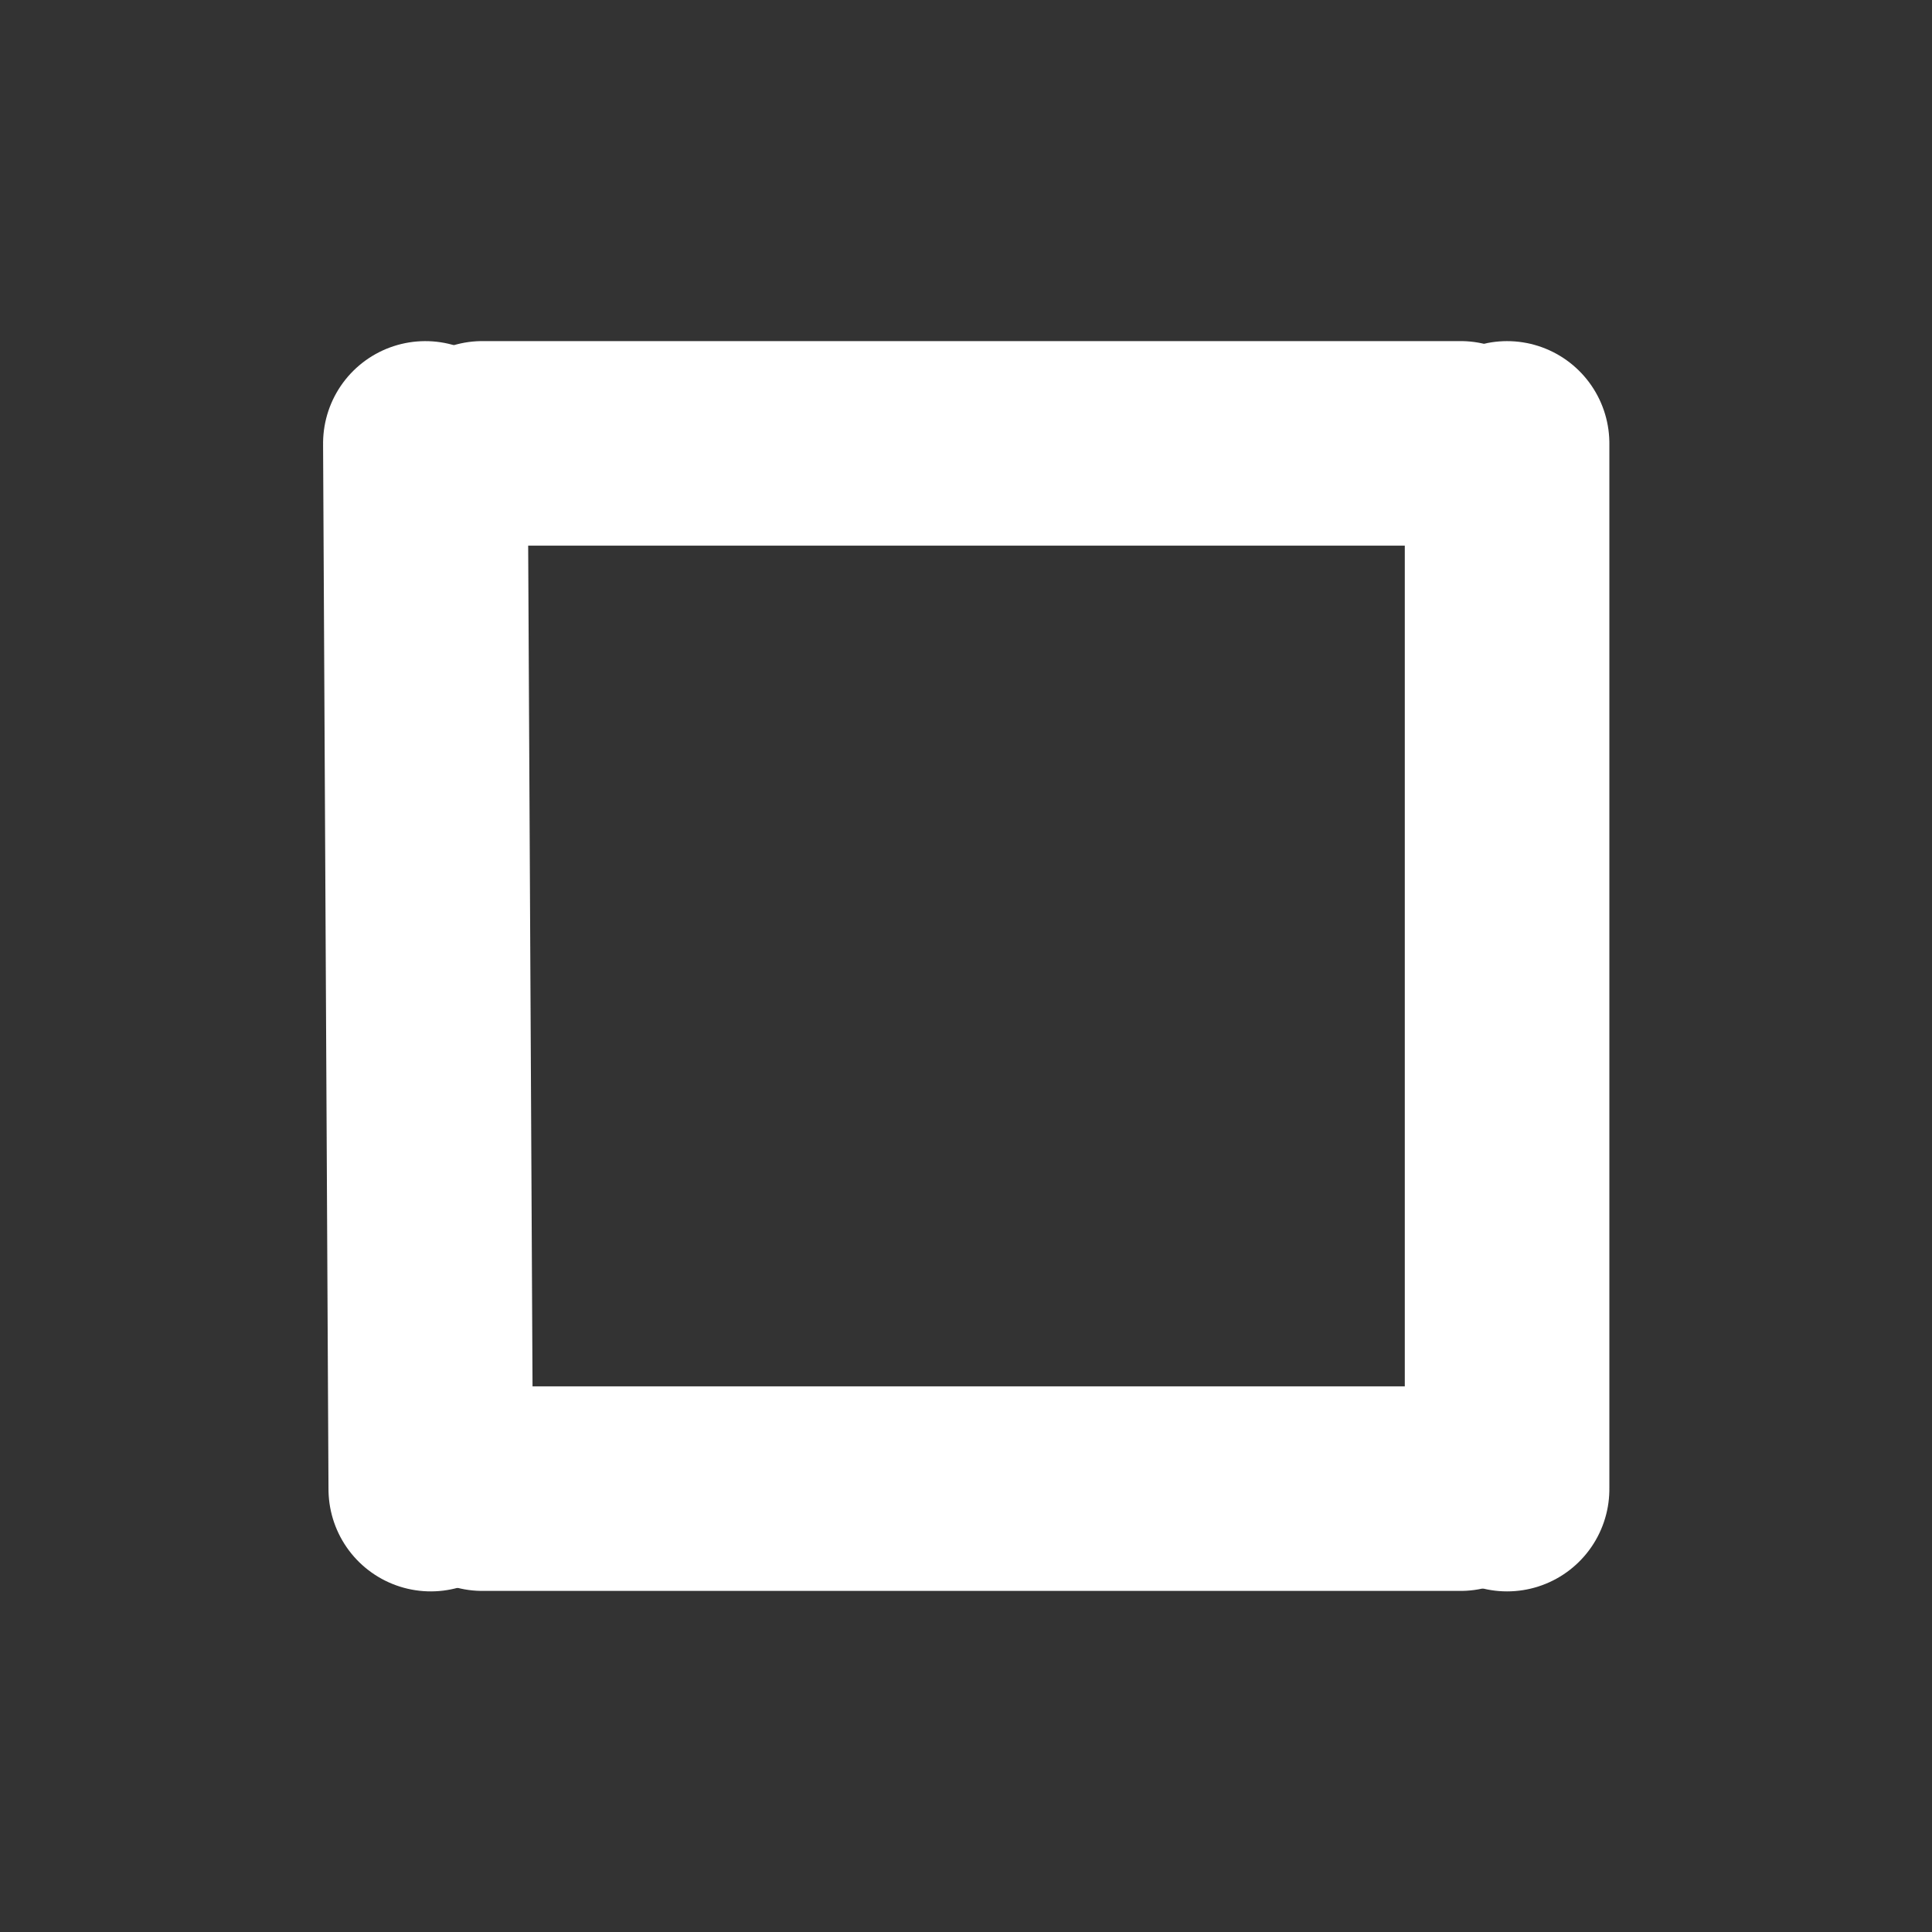 <svg xmlns="http://www.w3.org/2000/svg" xmlns:xlink="http://www.w3.org/1999/xlink" width="85" zoomAndPan="magnify" viewBox="0 0 63.75 63.75" height="85" preserveAspectRatio="xMidYMid meet" version="1.0"><rect x="0" y="0" width="63.75" height="63.75" fill="#333333" stroke="none"/><defs><clipPath id="id1"><path d="M 0 0 L 53 0 L 53 63.5 L 0 63.5 Z M 0 0 " clip-rule="nonzero"/></clipPath></defs><g clip-path="url(#id1)"><path stroke-linecap="round" transform="matrix(0.035, 6.752, -6.75, 0.035, 14.018, 11.256)" fill="none" stroke-linejoin="miter" d="M 0.5 0 L 5.61 -0 " stroke="rgb(100%, 100%, 100%)" stroke-width="1" stroke-opacity="1" stroke-miterlimit="4"/></g><path stroke-linecap="round" transform="matrix(-6.716, -0, 0, -6.75, 51.556, 14.63)" fill="none" stroke-linejoin="miter" d="M 0.5 0 L 5.307 0 " stroke="rgb(100%, 100%, 100%)" stroke-width="1" stroke-opacity="1" stroke-miterlimit="4"/><path stroke-linecap="round" transform="matrix(-6.716, -0, 0, -6.75, 51.556, 49.12)" fill="none" stroke-linejoin="miter" d="M 0.5 -0 L 5.307 -0 " stroke="rgb(100%, 100%, 100%)" stroke-width="1" stroke-opacity="1" stroke-miterlimit="4"/><path stroke-linecap="round" transform="matrix(0, 6.752, -6.75, 0, 49.729, 11.256)" fill="none" stroke-linejoin="miter" d="M 0.5 -0 L 5.61 -0 " stroke="rgb(100%, 100%, 100%)" stroke-width="1" stroke-opacity="1" stroke-miterlimit="4"/></svg>